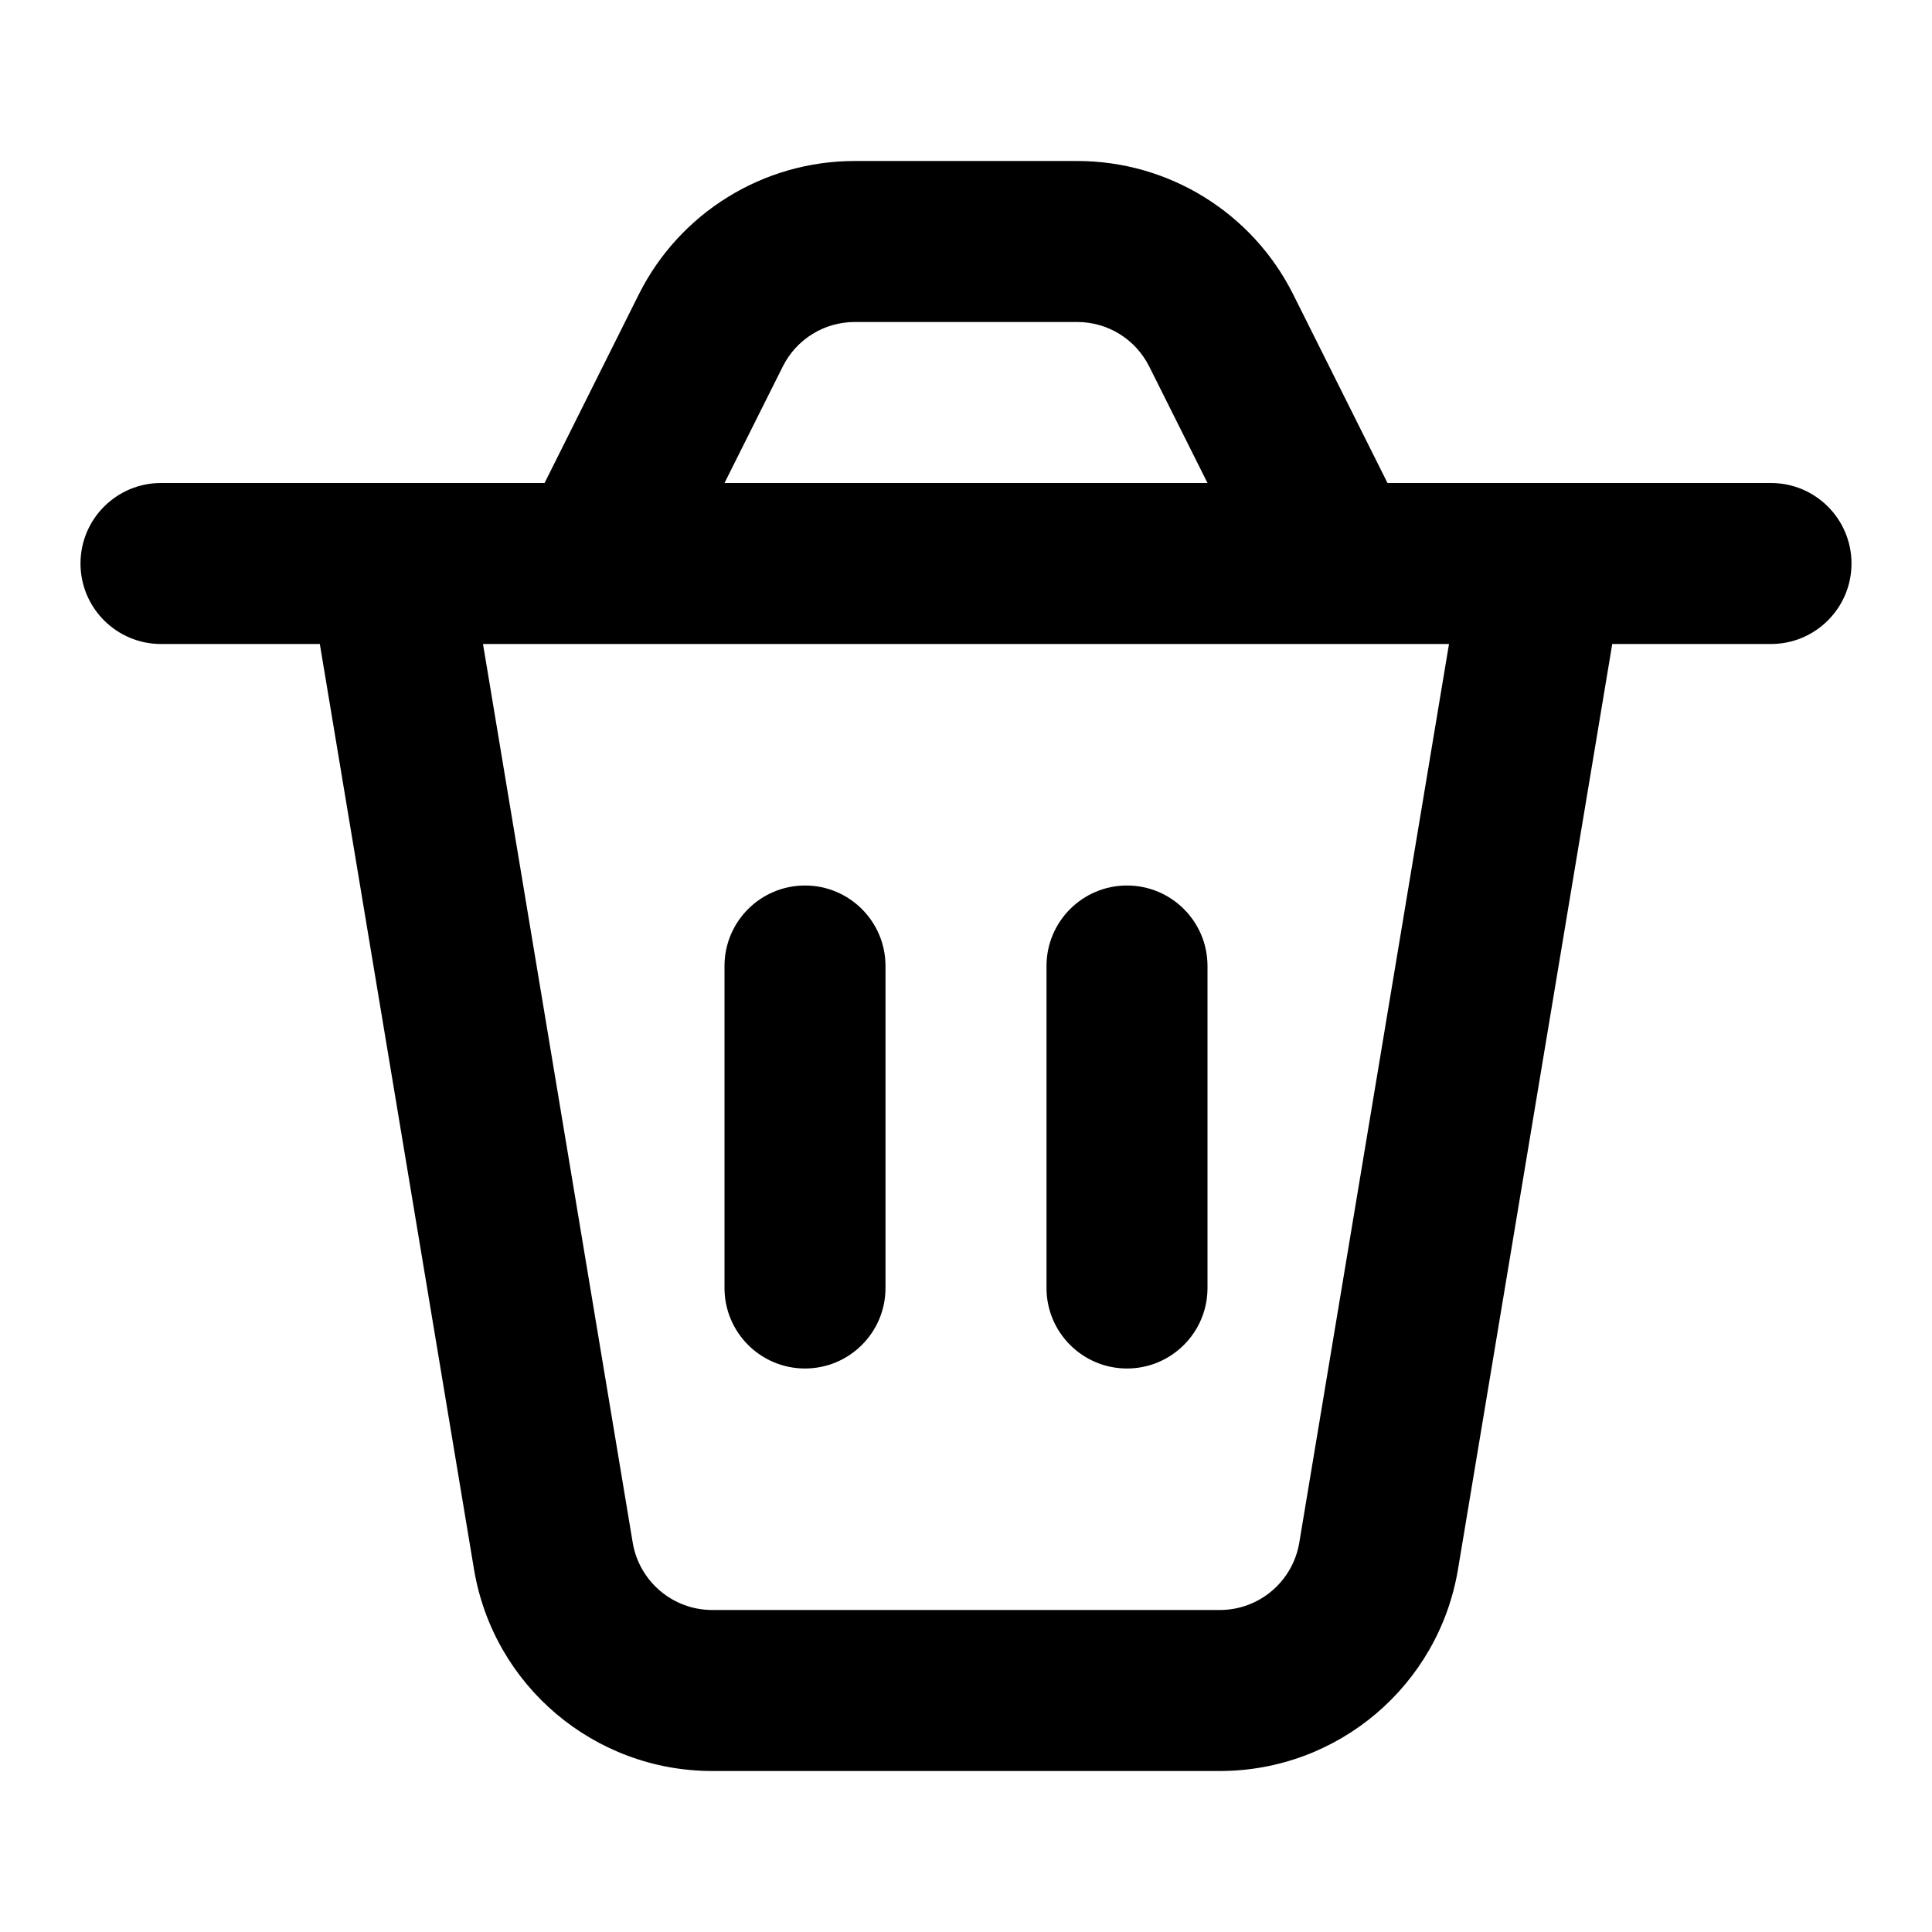 <svg width="24" height="24" viewBox="0 0 24 24" fill="none" xmlns="http://www.w3.org/2000/svg">
<path d="M13.382 2C14.518 2 15.557 2.642 16.065 3.658L17.236 6H22C22.552 6 23 6.448 23 7C23 7.552 22.552 8 22 8H20.028L18.112 19.493C17.871 20.94 16.62 22 15.153 22H8.848C7.381 22 6.129 20.94 5.888 19.493L3.973 8H2C1.448 8 1 7.552 1 7C1 6.448 1.448 6 2 6H6.765L7.935 3.658C8.443 2.642 9.482 2 10.618 2H13.382ZM7.86 19.164C7.941 19.646 8.359 20 8.848 20H15.153C15.642 20 16.059 19.646 16.14 19.164L18 8H6L7.86 19.164ZM10 11C10.552 11 11 11.448 11 12V16C11 16.552 10.552 17 10 17C9.448 17 9 16.552 9 16V12C9 11.448 9.448 11 10 11ZM14 11C14.552 11 15 11.448 15 12V16C15 16.552 14.552 17 14 17C13.448 17 13 16.552 13 16V12C13 11.448 13.448 11 14 11ZM10.618 4C10.239 4 9.893 4.214 9.724 4.553L9 6H15L14.276 4.553C14.107 4.214 13.761 4 13.382 4H10.618Z" fill="black"/>
</svg>
